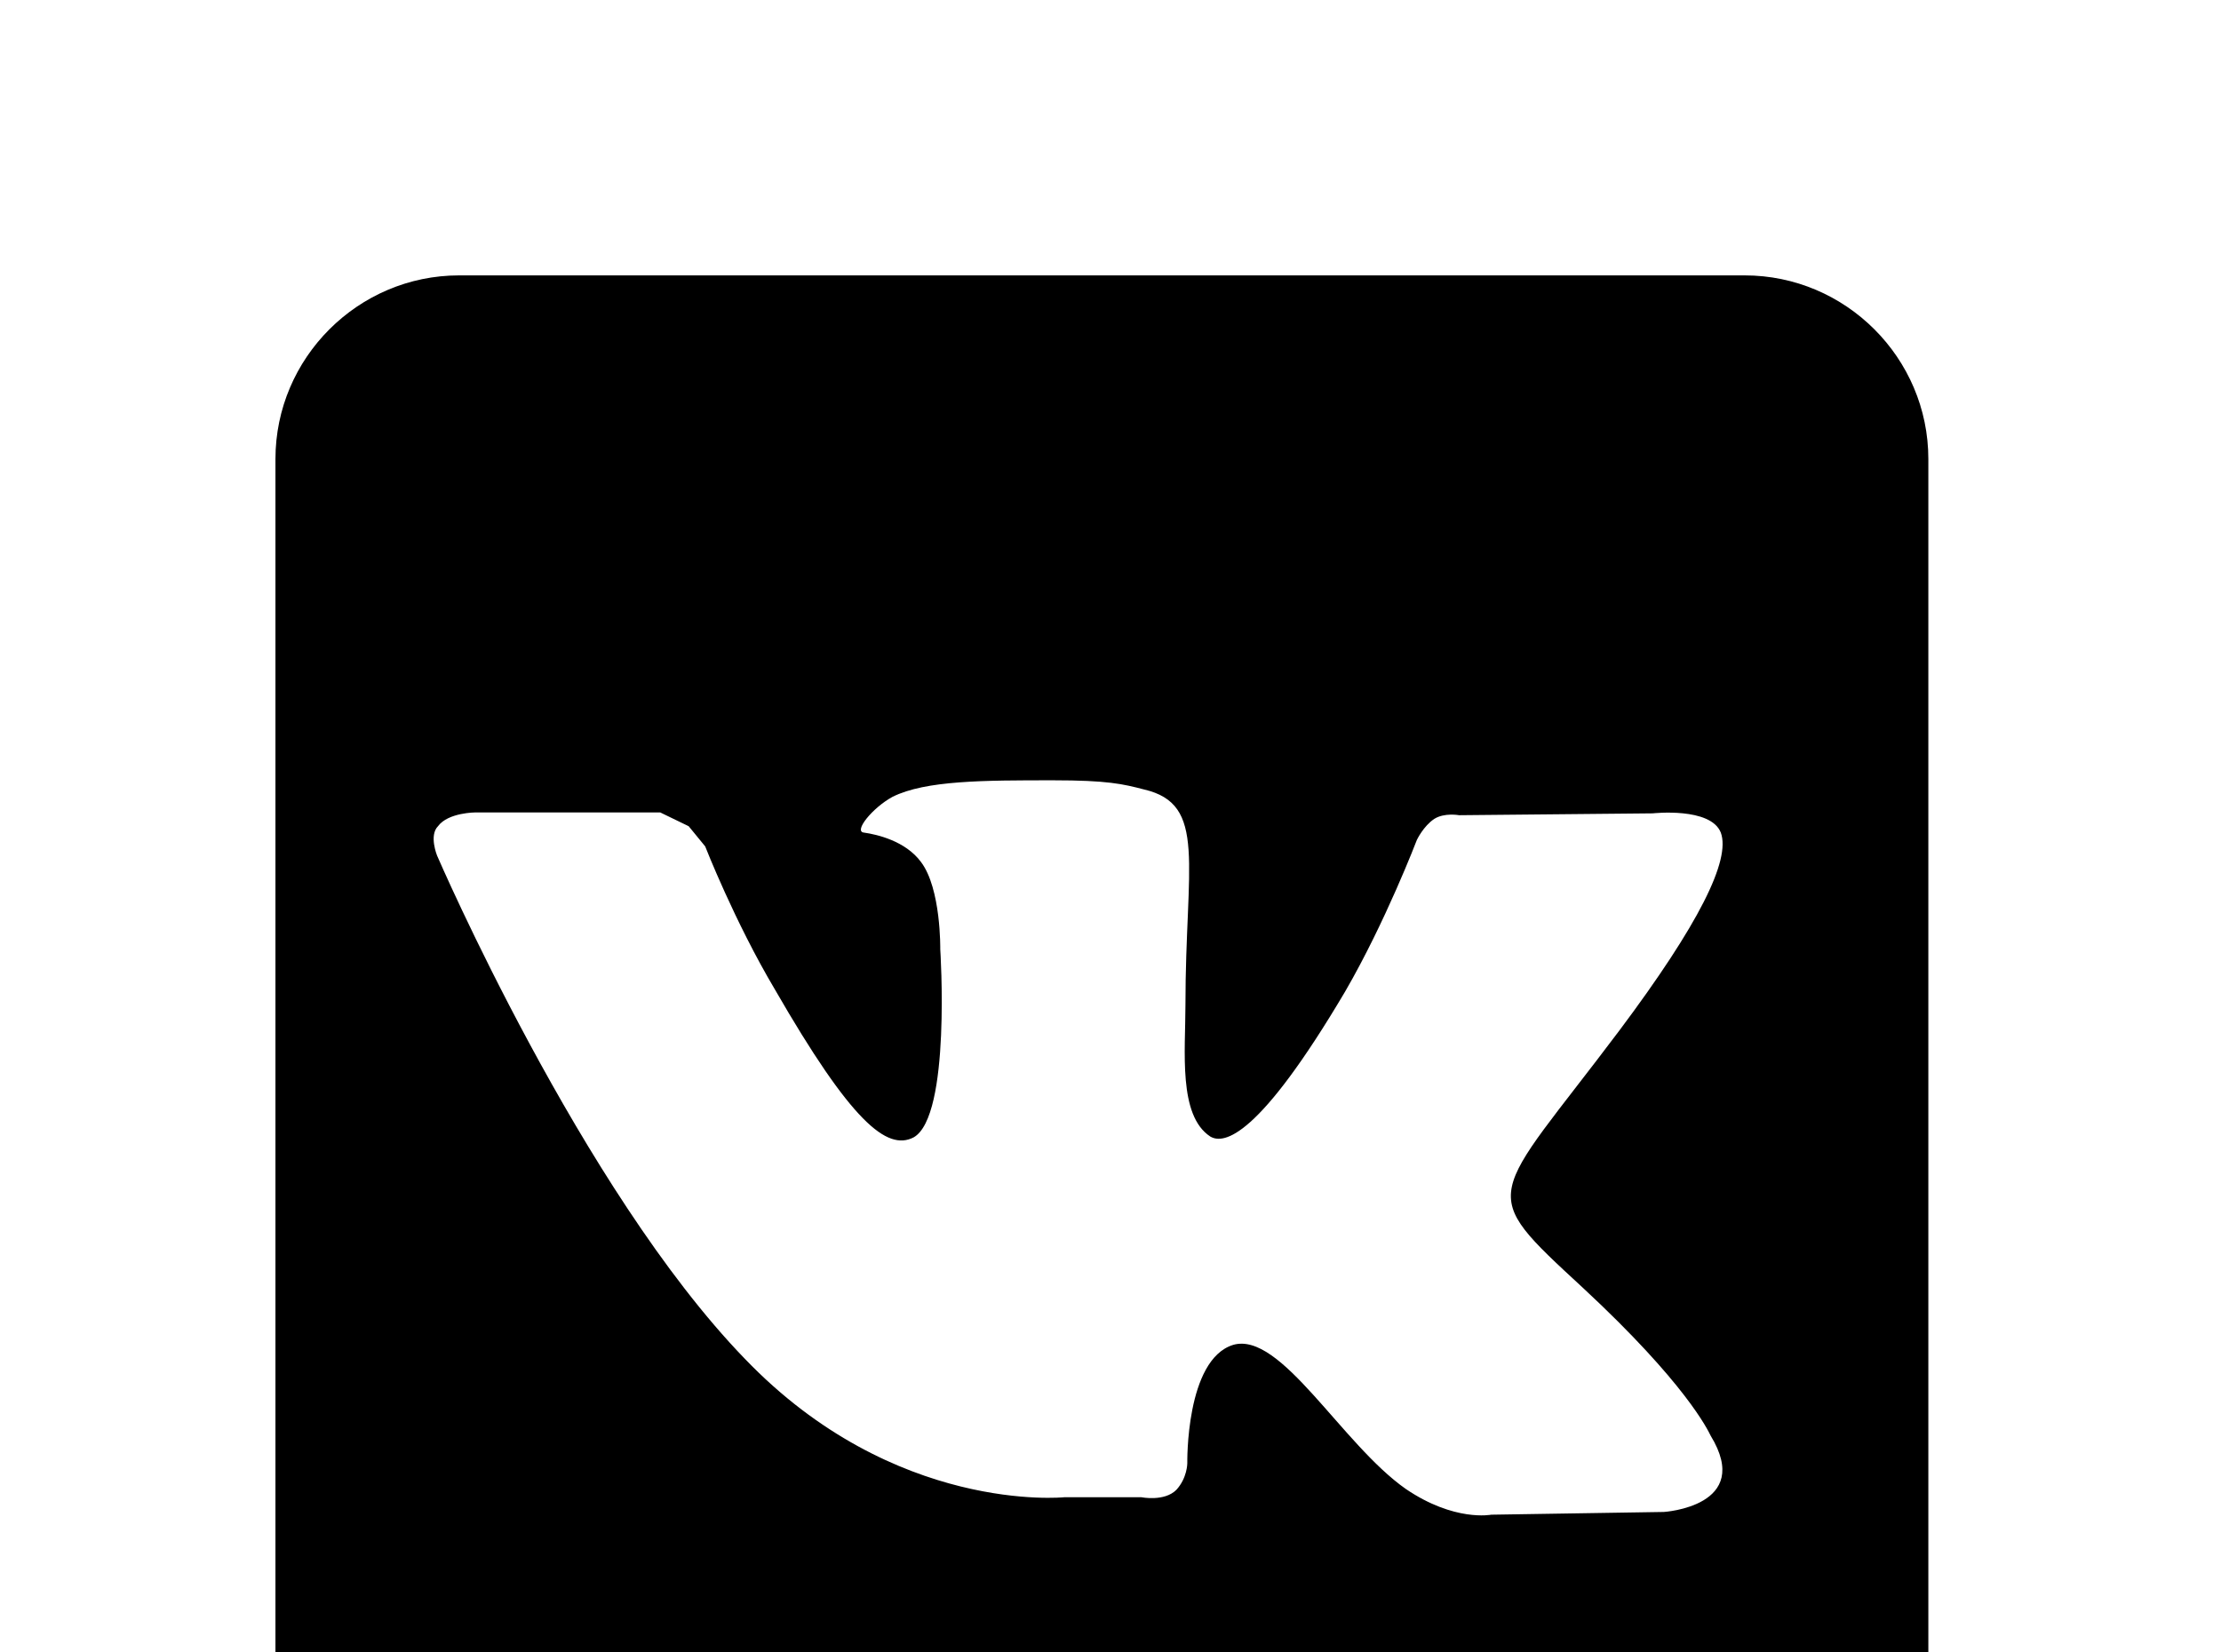 <!-- Generated by IcoMoon.io -->
<svg version="1.1" xmlns="http://www.w3.org/2000/svg" width="43" height="32" viewBox="0 0 43 32">
<title>vk-box</title>
<path d="M8.889 5.333h24.889c1.956 0 3.556 1.6 3.556 3.556v24.889c0 1.956-1.6 3.556-3.556 3.556h-24.889c-1.956 0-3.556-1.6-3.556-3.556v-24.889c0-1.956 1.6-3.556 3.556-3.556M30.649 24.942c-2.098-1.938-1.813-1.636 0.711-4.996 1.529-2.044 2.151-3.289 1.956-3.822-0.196-0.498-1.316-0.373-1.316-0.373l-3.751 0.036s-0.284-0.053-0.48 0.071c-0.213 0.142-0.338 0.409-0.338 0.409s-0.604 1.582-1.387 2.933c-1.671 2.827-2.347 2.969-2.613 2.809-0.622-0.409-0.48-1.653-0.48-2.542 0-2.738 0.427-3.893-0.8-4.178-0.409-0.107-0.711-0.178-1.76-0.178-1.333 0-2.471 0-3.111 0.32-0.391 0.213-0.764 0.676-0.551 0.693 0.249 0.036 0.8 0.16 1.102 0.569 0.391 0.516 0.373 1.689 0.373 1.689s0.213 3.236-0.516 3.644c-0.516 0.267-1.209-0.302-2.684-2.862-0.782-1.316-1.351-2.773-1.351-2.773l-0.32-0.391-0.551-0.267h-3.573s-0.533 0-0.729 0.267c-0.178 0.178-0.018 0.569-0.018 0.569s2.791 6.471 5.956 9.742c2.898 3.022 6.187 2.684 6.187 2.684h1.493s0.444 0.089 0.676-0.142c0.213-0.231 0.213-0.516 0.213-0.516s-0.036-2.009 0.889-2.293c0.924-0.267 2.098 1.92 3.342 2.791 0.942 0.64 1.653 0.498 1.653 0.498l3.342-0.053s1.742-0.107 0.907-1.476c-0.053-0.107-0.48-1.013-2.471-2.862z"></path>
</svg>
